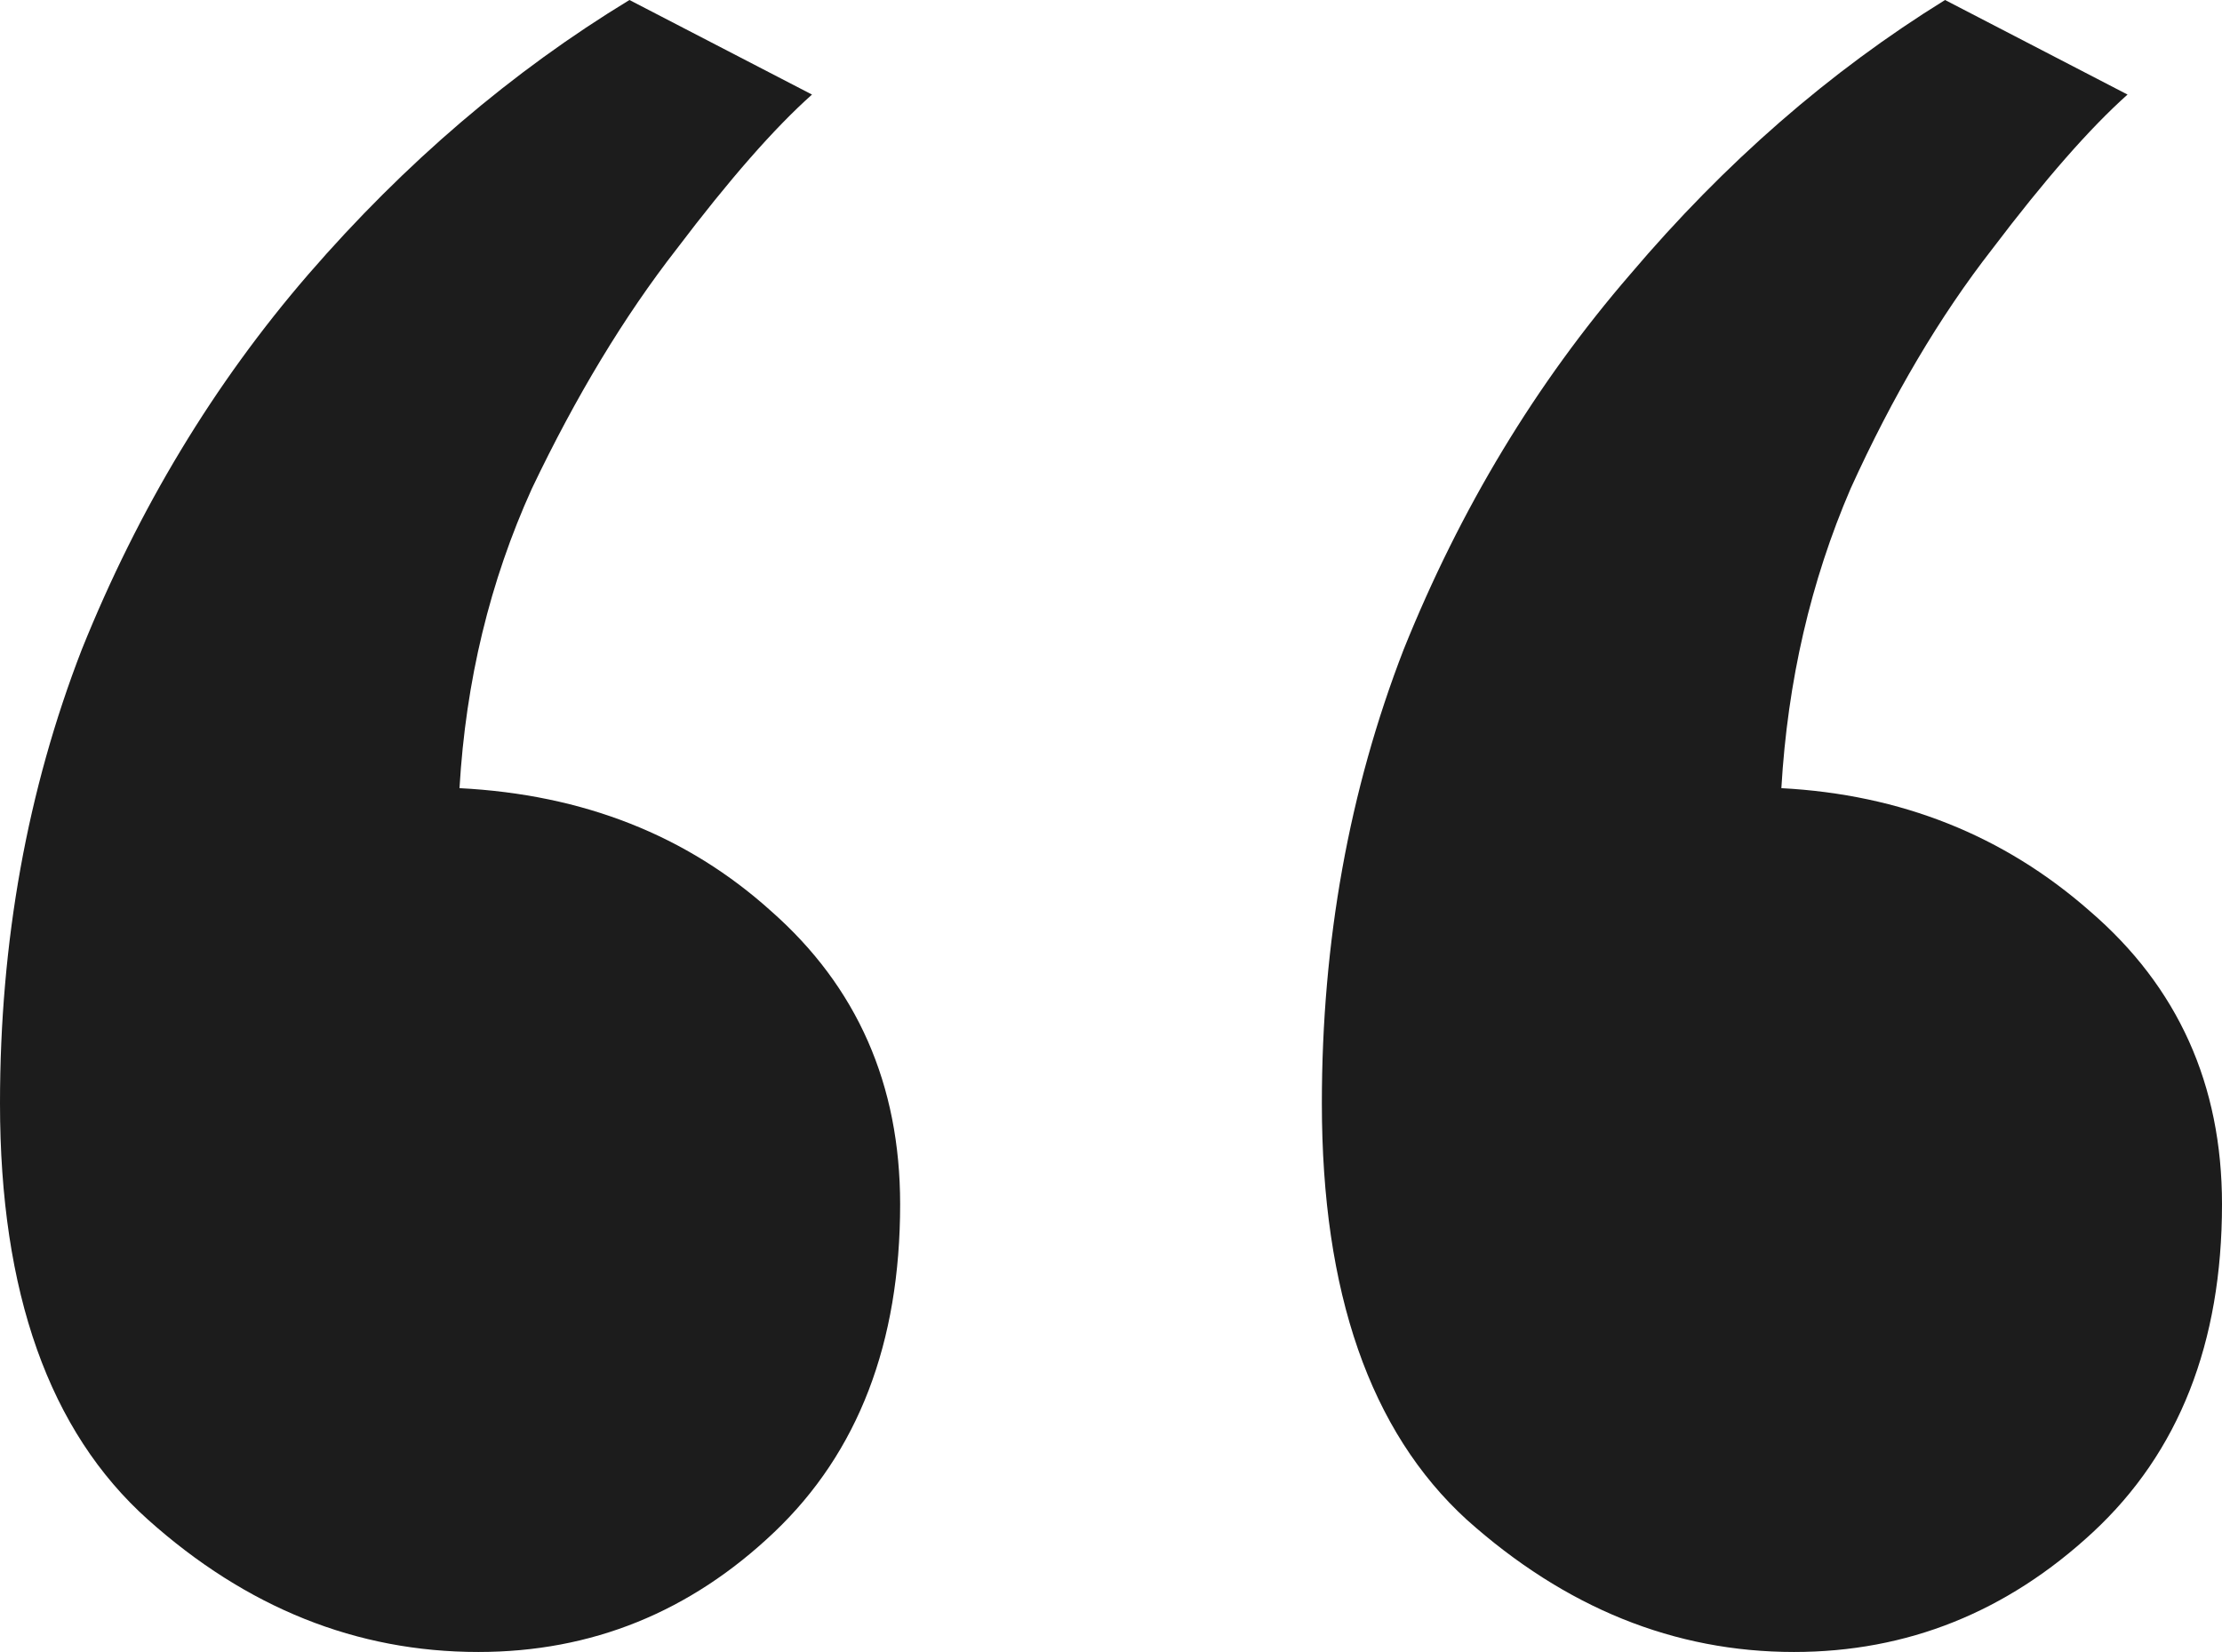 <svg xmlns="http://www.w3.org/2000/svg" width="39" height="29" viewBox="0 0 39 29" fill="none">
  <path d="M8.396 29C6.26 29 4.327 28.225 2.596 26.676C0.865 25.126 -0 22.691 -0 19.37C-0 16.529 0.478 13.873 1.436 11.401C2.43 8.929 3.756 6.733 5.413 4.815C7.107 2.859 8.986 1.254 11.048 0L14.252 1.66C13.589 2.251 12.797 3.155 11.876 4.372C10.956 5.553 10.109 6.955 9.335 8.578C8.599 10.202 8.175 11.954 8.065 13.836C10.238 13.947 12.061 14.666 13.534 15.994C15.044 17.323 15.799 19.038 15.799 21.141C15.799 23.576 15.062 25.495 13.589 26.897C12.116 28.299 10.385 29 8.396 29ZM31.487 29C29.388 29 27.473 28.225 25.742 26.676C24.048 25.126 23.201 22.691 23.201 19.37C23.201 16.529 23.68 13.873 24.637 11.401C25.631 8.929 26.957 6.733 28.614 4.815C30.272 2.859 32.113 1.254 34.139 0L37.342 1.66C36.68 2.251 35.888 3.155 34.967 4.372C34.046 5.553 33.218 6.955 32.481 8.578C31.782 10.202 31.376 11.954 31.266 13.836C33.365 13.947 35.17 14.666 36.68 15.994C38.226 17.323 39 19.038 39 21.141C39 23.576 38.245 25.495 36.735 26.897C35.225 28.299 33.476 29 31.487 29Z" fill="#1C1C1C"/>
</svg>